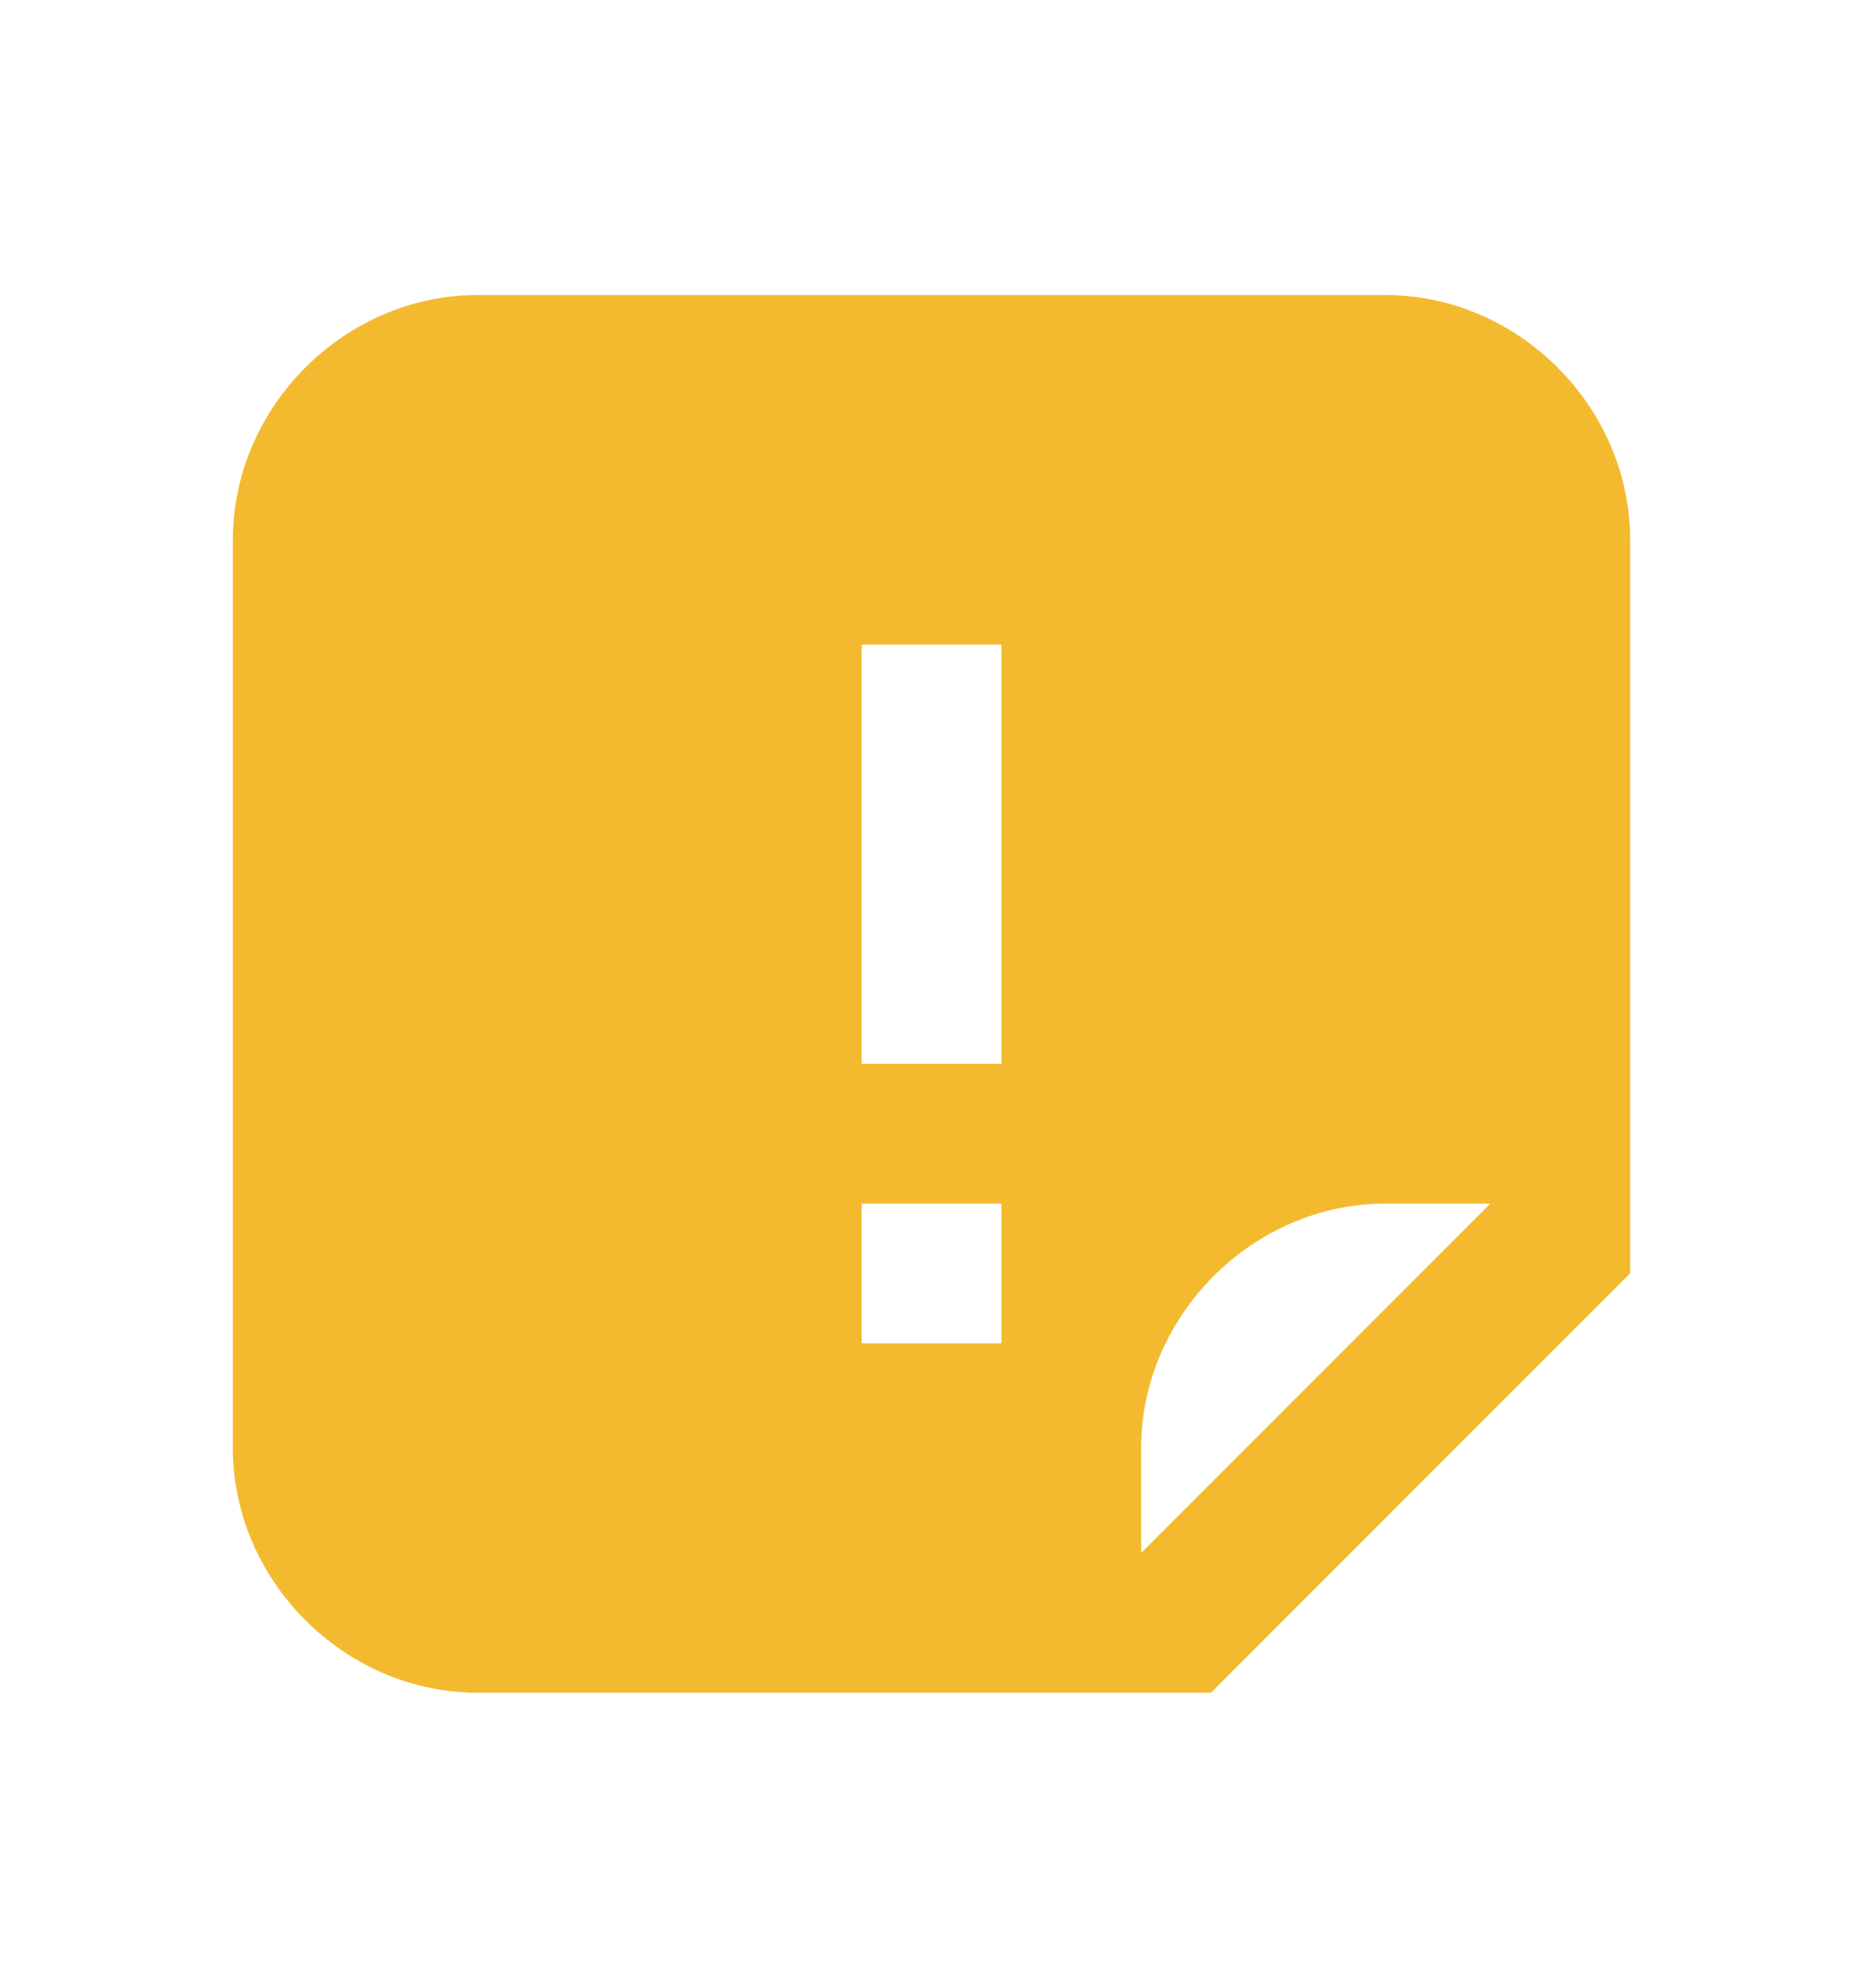 <svg width="15" height="16" viewBox="0 0 15 16" fill="none" xmlns="http://www.w3.org/2000/svg">
<path d="M11.156 2.375H3.844C2.775 2.375 1.875 3.275 1.875 4.344V11.656C1.875 12.725 2.775 13.625 3.844 13.625H9.75L13.125 10.25V4.344C13.125 3.275 12.225 2.375 11.156 2.375ZM8.063 10.813H6.938V9.688H8.063V10.25M8.063 8.563H6.938V5.188H8.063V8M9.188 12.5V11.656C9.188 10.588 10.088 9.688 11.156 9.688H12L9.188 12.5Z" fill="#F3BA2F"/>
</svg>
